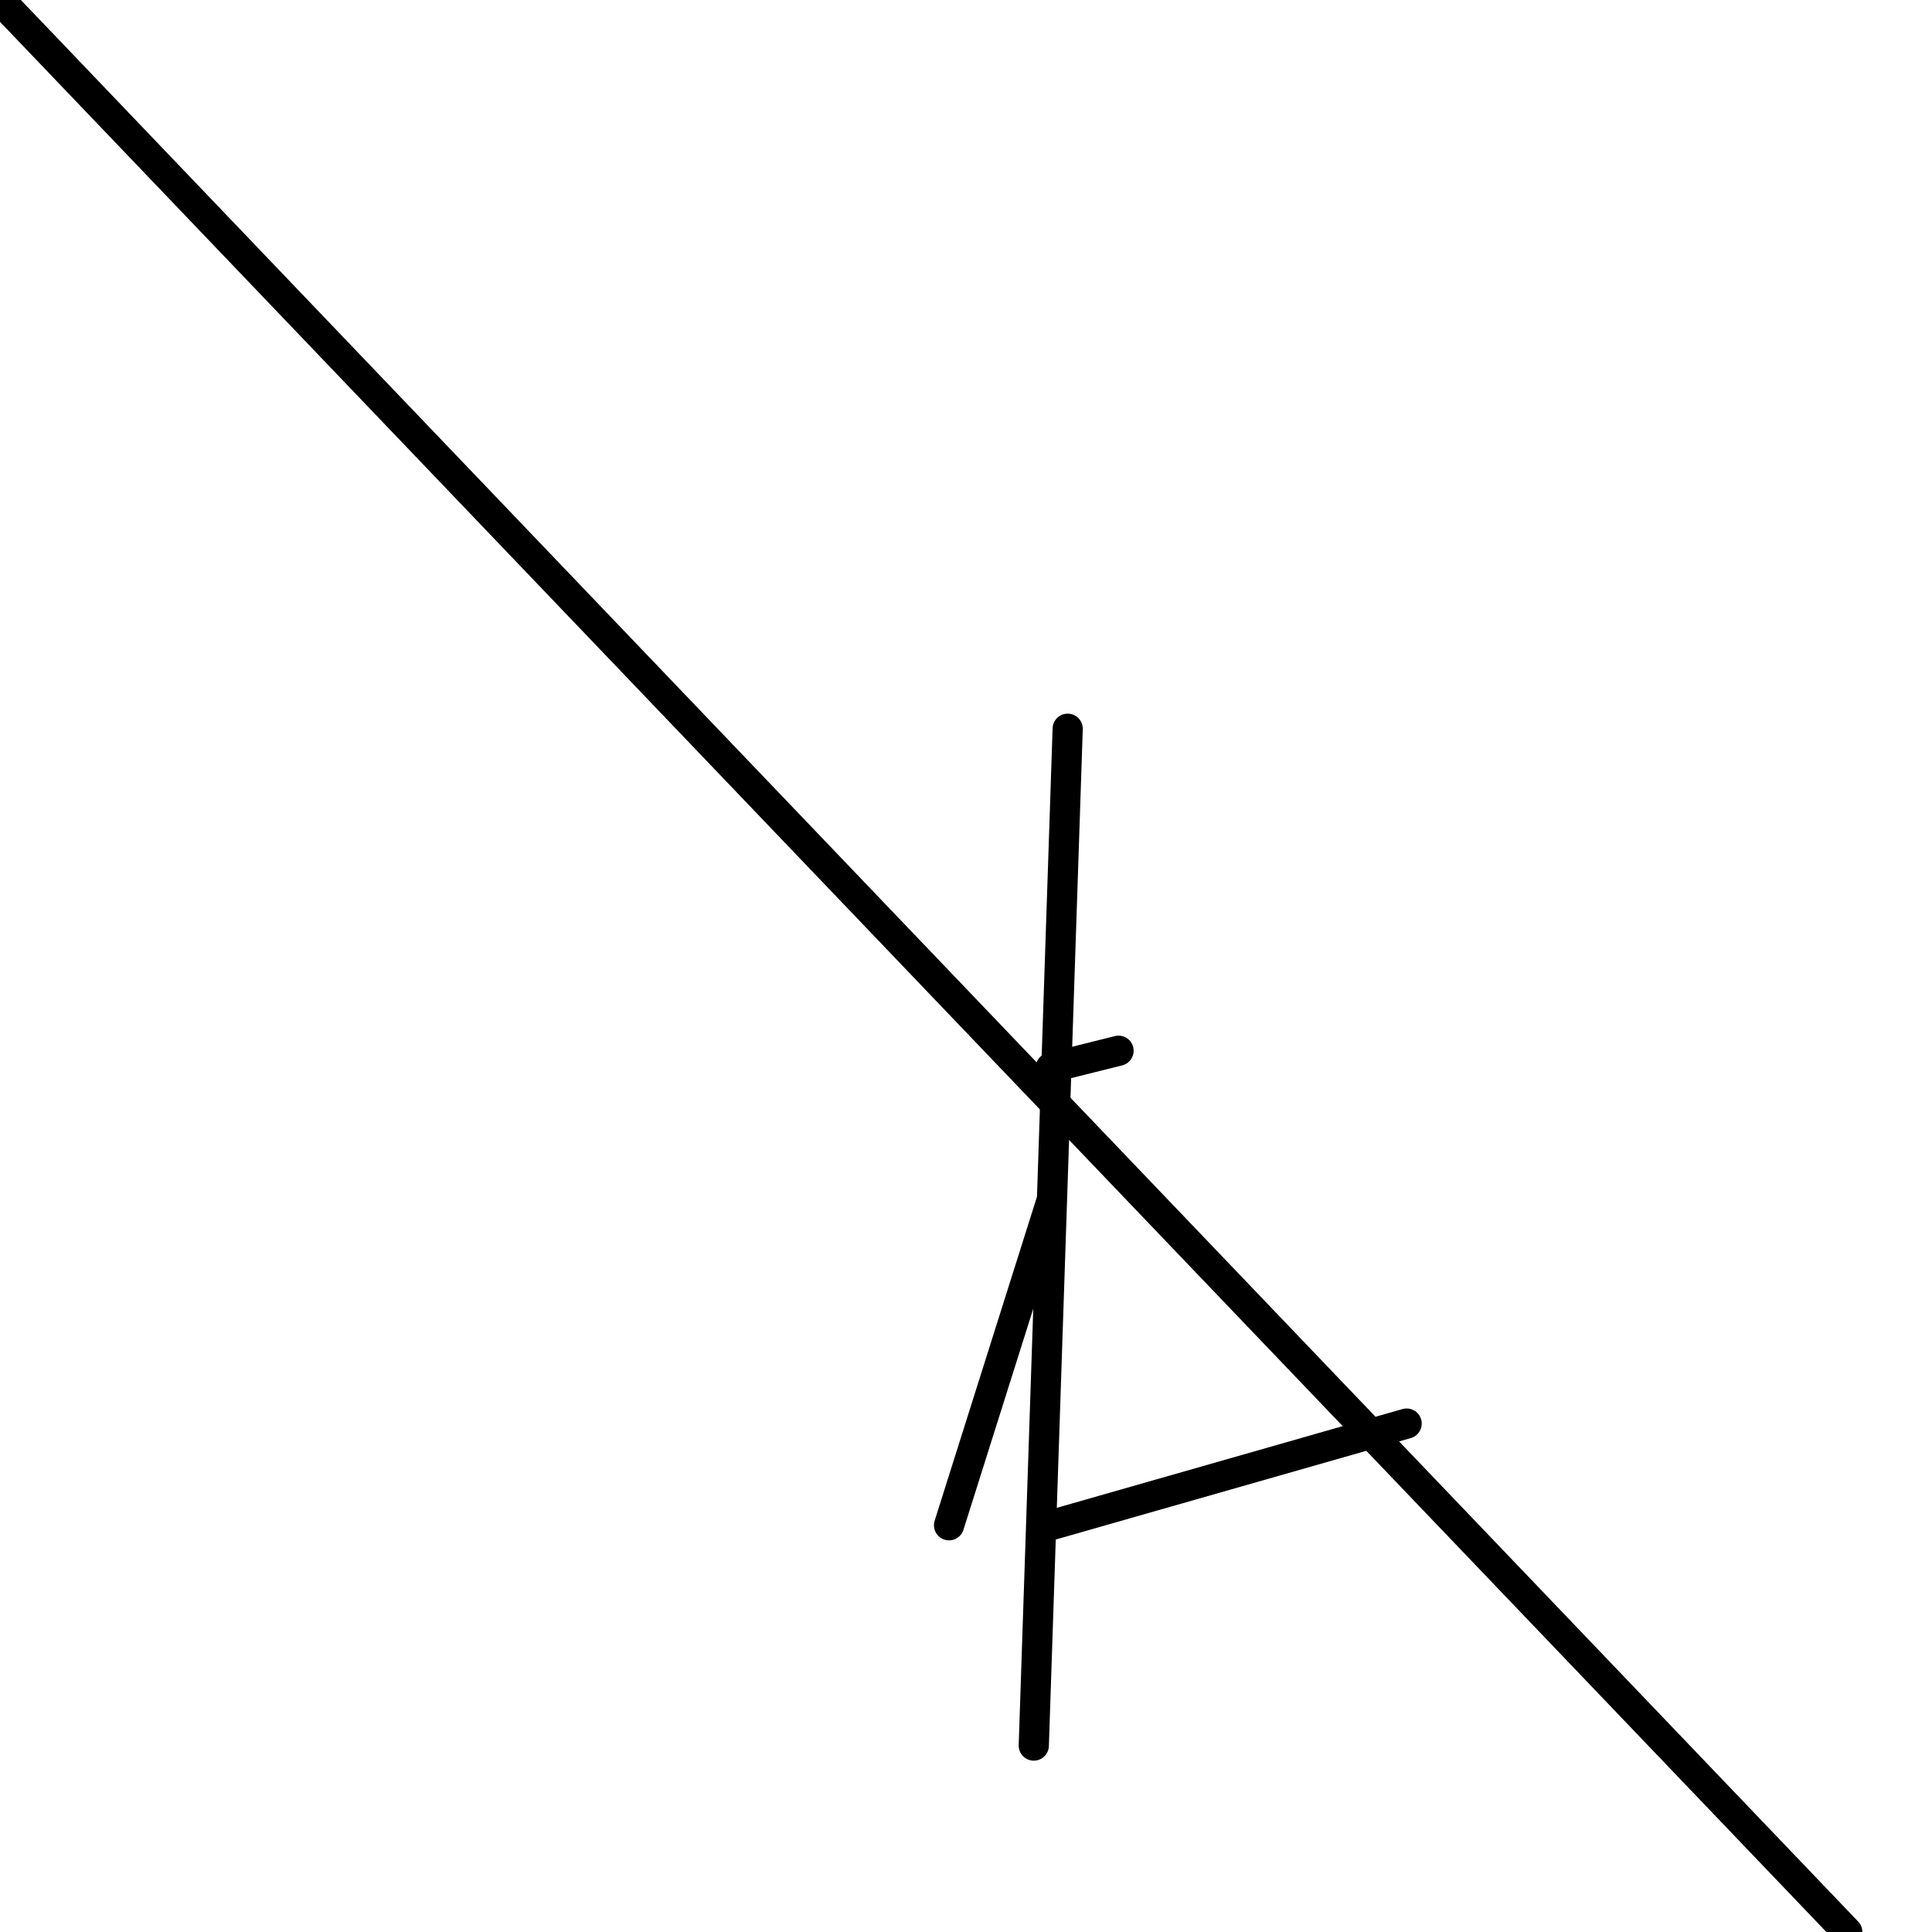 <?xml version="1.0" encoding="utf-8" ?>
<svg baseProfile="full" height="256" version="1.1" width="256" xmlns="http://www.w3.org/2000/svg" xmlns:ev="http://www.w3.org/2001/xml-events" xmlns:xlink="http://www.w3.org/1999/xlink"><defs /><polyline fill="none" points="125.754,202.105 139.228,159.439" stroke="black" stroke-linecap="round" stroke-width="4" /><polyline fill="none" points="148.211,139.228 139.228,141.474" stroke="black" stroke-linecap="round" stroke-width="4" /><polyline fill="none" points="141.474,96.561 136.982,231.298" stroke="black" stroke-linecap="round" stroke-width="4" /><polyline fill="none" points="186.386,188.632 139.228,202.105" stroke="black" stroke-linecap="round" stroke-width="4" /><polyline fill="none" points="0.0,0.0 244.772,256.0" stroke="black" stroke-linecap="round" stroke-width="4" /></svg>
